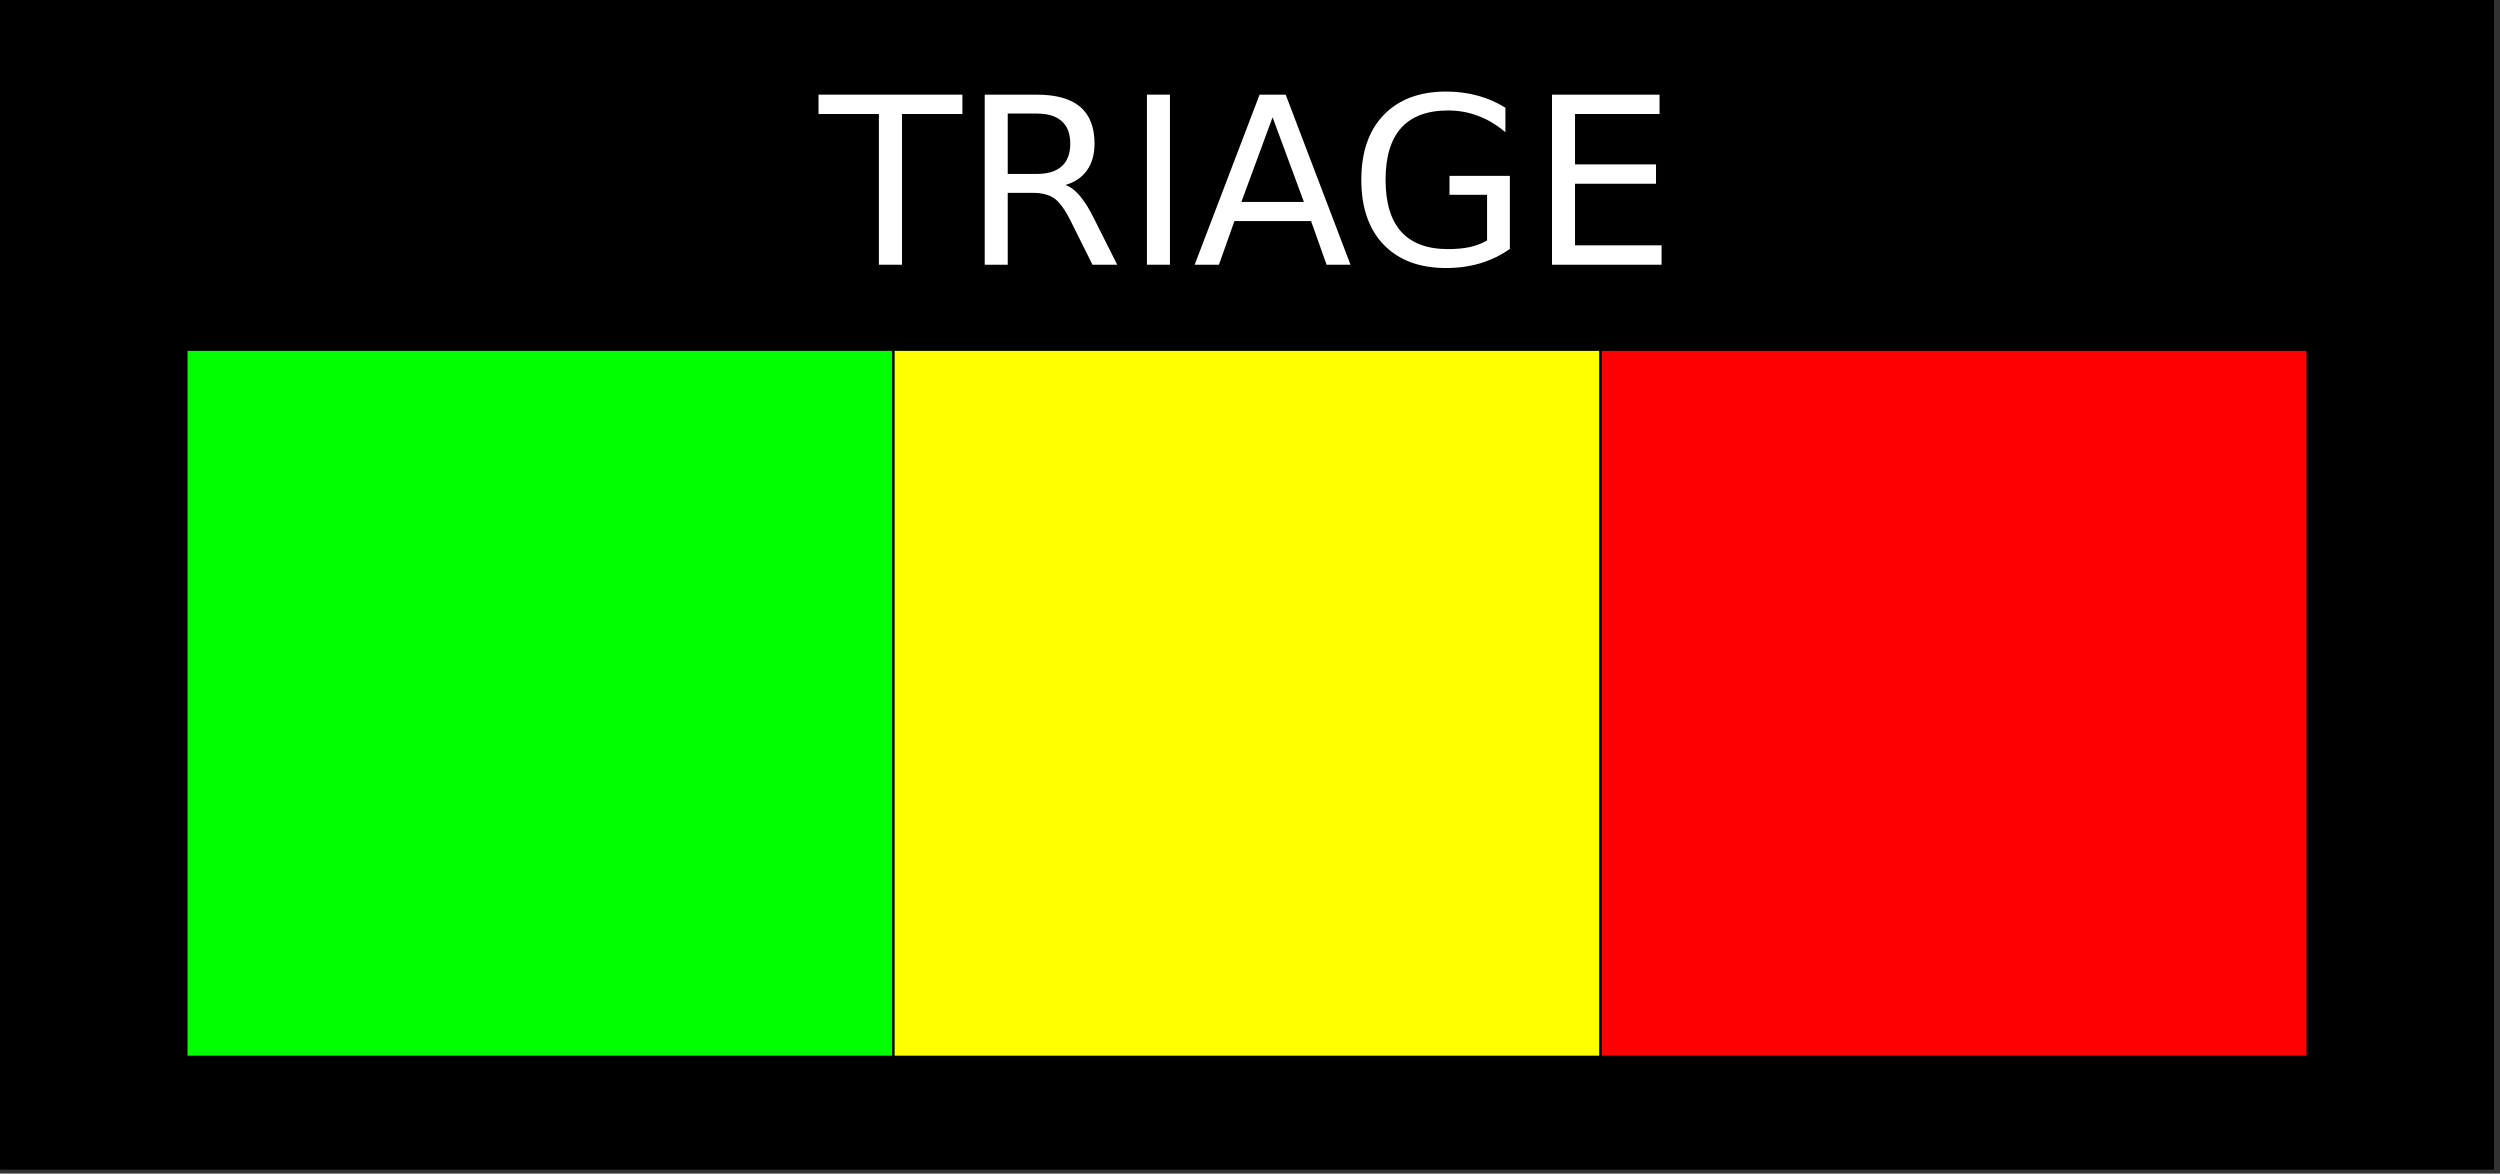 <?xml version="1.0" encoding="UTF-8" standalone="no"?>
<!-- Created with Inkscape (http://www.inkscape.org/) -->

<svg
   xmlns:dc="http://purl.org/dc/elements/1.1/"
   xmlns:cc="http://creativecommons.org/ns#"
   xmlns:rdf="http://www.w3.org/1999/02/22-rdf-syntax-ns#"
   xmlns:svg="http://www.w3.org/2000/svg"
   xmlns="http://www.w3.org/2000/svg"
   xmlns:sodipodi="http://sodipodi.sourceforge.net/DTD/sodipodi-0.dtd"
   xmlns:inkscape="http://www.inkscape.org/namespaces/inkscape"
   width="18.036mm"
   height="8.467mm"
   viewBox="0 0 63.907 30"
   id="svg2"
   version="1.1"
   inkscape:version="0.48.5 r10040"
   sodipodi:docname="triage_sector.svg">
  <rect x="0" y="0" width="63.907" height="30" fill="#333333" stroke="none"/>
  <defs
     id="defs4" />
  <sodipodi:namedview
     id="base"
     pagecolor="#ffffff"
     bordercolor="#666666"
     borderopacity="1.0"
     inkscape:pageopacity="0.0"
     inkscape:pageshadow="2"
     inkscape:zoom="11.2"
     inkscape:cx="49.201568"
     inkscape:cy="14.697697"
     inkscape:document-units="px"
     inkscape:current-layer="g4201"
     showgrid="false"
     inkscape:window-width="1142"
     inkscape:window-height="802"
     inkscape:window-x="0"
     inkscape:window-y="18"
     inkscape:window-maximized="0"
     fit-margin-top="0"
     fit-margin-left="0"
     fit-margin-right="0"
     fit-margin-bottom="0" />
  <g
     inkscape:label="Layer 1"
     inkscape:groupmode="layer"
     id="layer1"
     transform="translate(-9.972,-699.533)">
    <g
       id="g4201"
       transform="matrix(0.091,0,0,0.091,9.088,663.02)">
      <path
         id="rect4136"
         d="m 10,400.934 700,0 0,328.571 -700,0 z"
         style="color:#000000;clip-rule:nonzero;display:inline;overflow:visible;visibility:visible;opacity:1;isolation:auto;mix-blend-mode:normal;color-interpolation:sRGB;color-interpolation-filters:linearRGB;solid-color:#000000;solid-opacity:1;fill:#000000;fill-opacity:1;fill-rule:nonzero;stroke:#000000;stroke-width:0.603;stroke-linecap:butt;stroke-linejoin:round;stroke-miterlimit:4;stroke-dasharray:none;stroke-dashoffset:0;stroke-opacity:1;color-rendering:auto;image-rendering:auto;shape-rendering:auto;text-rendering:auto;enable-background:accumulate"
         inkscape:connector-curvature="0" />
      <g
         transform="translate(-8.52,33.571)"
         id="g4147">
        <path
           style="color:#000000;clip-rule:nonzero;display:inline;overflow:visible;visibility:visible;opacity:1;isolation:auto;mix-blend-mode:normal;color-interpolation:sRGB;color-interpolation-filters:linearRGB;solid-color:#000000;solid-opacity:1;fill:#00ff00;fill-opacity:1;fill-rule:nonzero;stroke:#000000;stroke-width:0.603;stroke-linecap:butt;stroke-linejoin:round;stroke-miterlimit:4;stroke-dasharray:none;stroke-dashoffset:0;stroke-opacity:1;color-rendering:auto;image-rendering:auto;shape-rendering:auto;text-rendering:auto;enable-background:accumulate"
           d="m 70.609,465.934 198.571,0 0,198.571 -198.571,0 z"
           id="rect4138"
           inkscape:connector-curvature="0" />
        <path
           style="color:#000000;clip-rule:nonzero;display:inline;overflow:visible;visibility:visible;opacity:1;isolation:auto;mix-blend-mode:normal;color-interpolation:sRGB;color-interpolation-filters:linearRGB;solid-color:#000000;solid-opacity:1;fill:#ffff00;fill-opacity:1;fill-rule:nonzero;stroke:#000000;stroke-width:0.603;stroke-linecap:butt;stroke-linejoin:round;stroke-miterlimit:4;stroke-dasharray:none;stroke-dashoffset:0;stroke-opacity:1;color-rendering:auto;image-rendering:auto;shape-rendering:auto;text-rendering:auto;enable-background:accumulate"
           d="m 269.235,465.934 198.571,0 0,198.571 -198.571,0 z"
           id="rect4140"
           inkscape:connector-curvature="0" />
        <path
           style="color:#000000;clip-rule:nonzero;display:inline;overflow:visible;visibility:visible;opacity:1;isolation:auto;mix-blend-mode:normal;color-interpolation:sRGB;color-interpolation-filters:linearRGB;solid-color:#000000;solid-opacity:1;fill:#ff0000;fill-opacity:1;fill-rule:nonzero;stroke:#000000;stroke-width:0.603;stroke-linecap:butt;stroke-linejoin:round;stroke-miterlimit:4;stroke-dasharray:none;stroke-dashoffset:0;stroke-opacity:1;color-rendering:auto;image-rendering:auto;shape-rendering:auto;text-rendering:auto;enable-background:accumulate"
           d="m 467.861,465.934 198.571,0 0,198.571 -198.571,0 z"
           id="rect4142"
           inkscape:connector-curvature="0" />
      </g>
      <g
         id="text4152"
         style="font-size:65.535px;font-style:normal;font-weight:normal;line-height:125%;letter-spacing:0px;word-spacing:0px;fill:#000000;fill-opacity:1;stroke:none;font-family:sans-serif"
         transform="translate(142.712,3.838702e-7)">
        <path
           id="path4176"
           style="fill:#ffffff;fill-opacity:1"
           d="m 96.934,427.824 40.415,0 0,5.44 -16.96,0 0,42.335 -6.496,0 0,-42.335 -16.96,0 0,-5.44 z"
           inkscape:connector-curvature="0" />
        <path
           id="path4178"
           style="fill:#ffffff;fill-opacity:1"
           d="m 166.276,453.2 q 2.08,0.704 4.032,3.008 1.984,2.304 3.968,6.336 l 6.56,13.056 -6.944,0 -6.112,-12.256 q -2.368,-4.8 -4.608,-6.368 -2.208,-1.568 -6.048,-1.568 l -7.04,0 0,20.192 -6.464,0 0,-47.775 14.592,0 q 8.192,0 12.224,3.424 4.032,3.424 4.032,10.336 0,4.512 -2.112,7.488 -2.08,2.976 -6.08,4.128 z m -16.192,-20.064 0,16.96 8.128,0 q 4.672,0 7.04,-2.144 2.4,-2.176 2.4,-6.368 0,-4.192 -2.4,-6.304 -2.368,-2.144 -7.04,-2.144 l -8.128,0 z"
           inkscape:connector-curvature="0" />
        <path
           id="path4180"
           style="fill:#ffffff;fill-opacity:1"
           d="m 189.188,427.824 6.464,0 0,47.775 -6.464,0 0,-47.775 z"
           inkscape:connector-curvature="0" />
        <path
           id="path4182"
           style="fill:#ffffff;fill-opacity:1"
           d="m 224.483,434.192 -8.768,23.776 17.568,0 -8.8,-23.776 z m -3.648,-6.368 7.328,0 18.208,47.775 -6.72,0 -4.352,-12.256 -21.536,0 -4.352,12.256 -6.816,0 18.24,-47.775 z"
           inkscape:connector-curvature="0" />
        <path
           id="path4184"
           style="fill:#ffffff;fill-opacity:1"
           d="m 284.738,468.783 0,-12.832 -10.56,0 0,-5.312 16.96,0 0,20.512 q -3.744,2.656 -8.256,4.032 -4.512,1.344 -9.632,1.344 -11.2,0 -17.536,-6.528 -6.304,-6.56 -6.304,-18.24 0,-11.712 6.304,-18.24 6.336,-6.56 17.536,-6.56 4.672,0 8.864,1.152 4.224,1.152 7.776,3.392 l 0,6.88 q -3.584,-3.04 -7.616,-4.576 -4.032,-1.536 -8.48,-1.536 -8.768,0 -13.184,4.896 -4.384,4.896 -4.384,14.592 0,9.664 4.384,14.56 4.416,4.896 13.184,4.896 3.424,0 6.112,-0.576 2.688,-0.608 4.832,-1.856 z"
           inkscape:connector-curvature="0" />
        <path
           id="path4186"
           style="fill:#ffffff;fill-opacity:1"
           d="m 302.977,427.824 30.207,0 0,5.44 -23.744,0 0,14.144 22.752,0 0,5.44 -22.752,0 0,17.312 24.319,0 0,5.44 -30.783,0 0,-47.775 z"
           inkscape:connector-curvature="0" />
      </g>
    </g>
  </g>
</svg>
